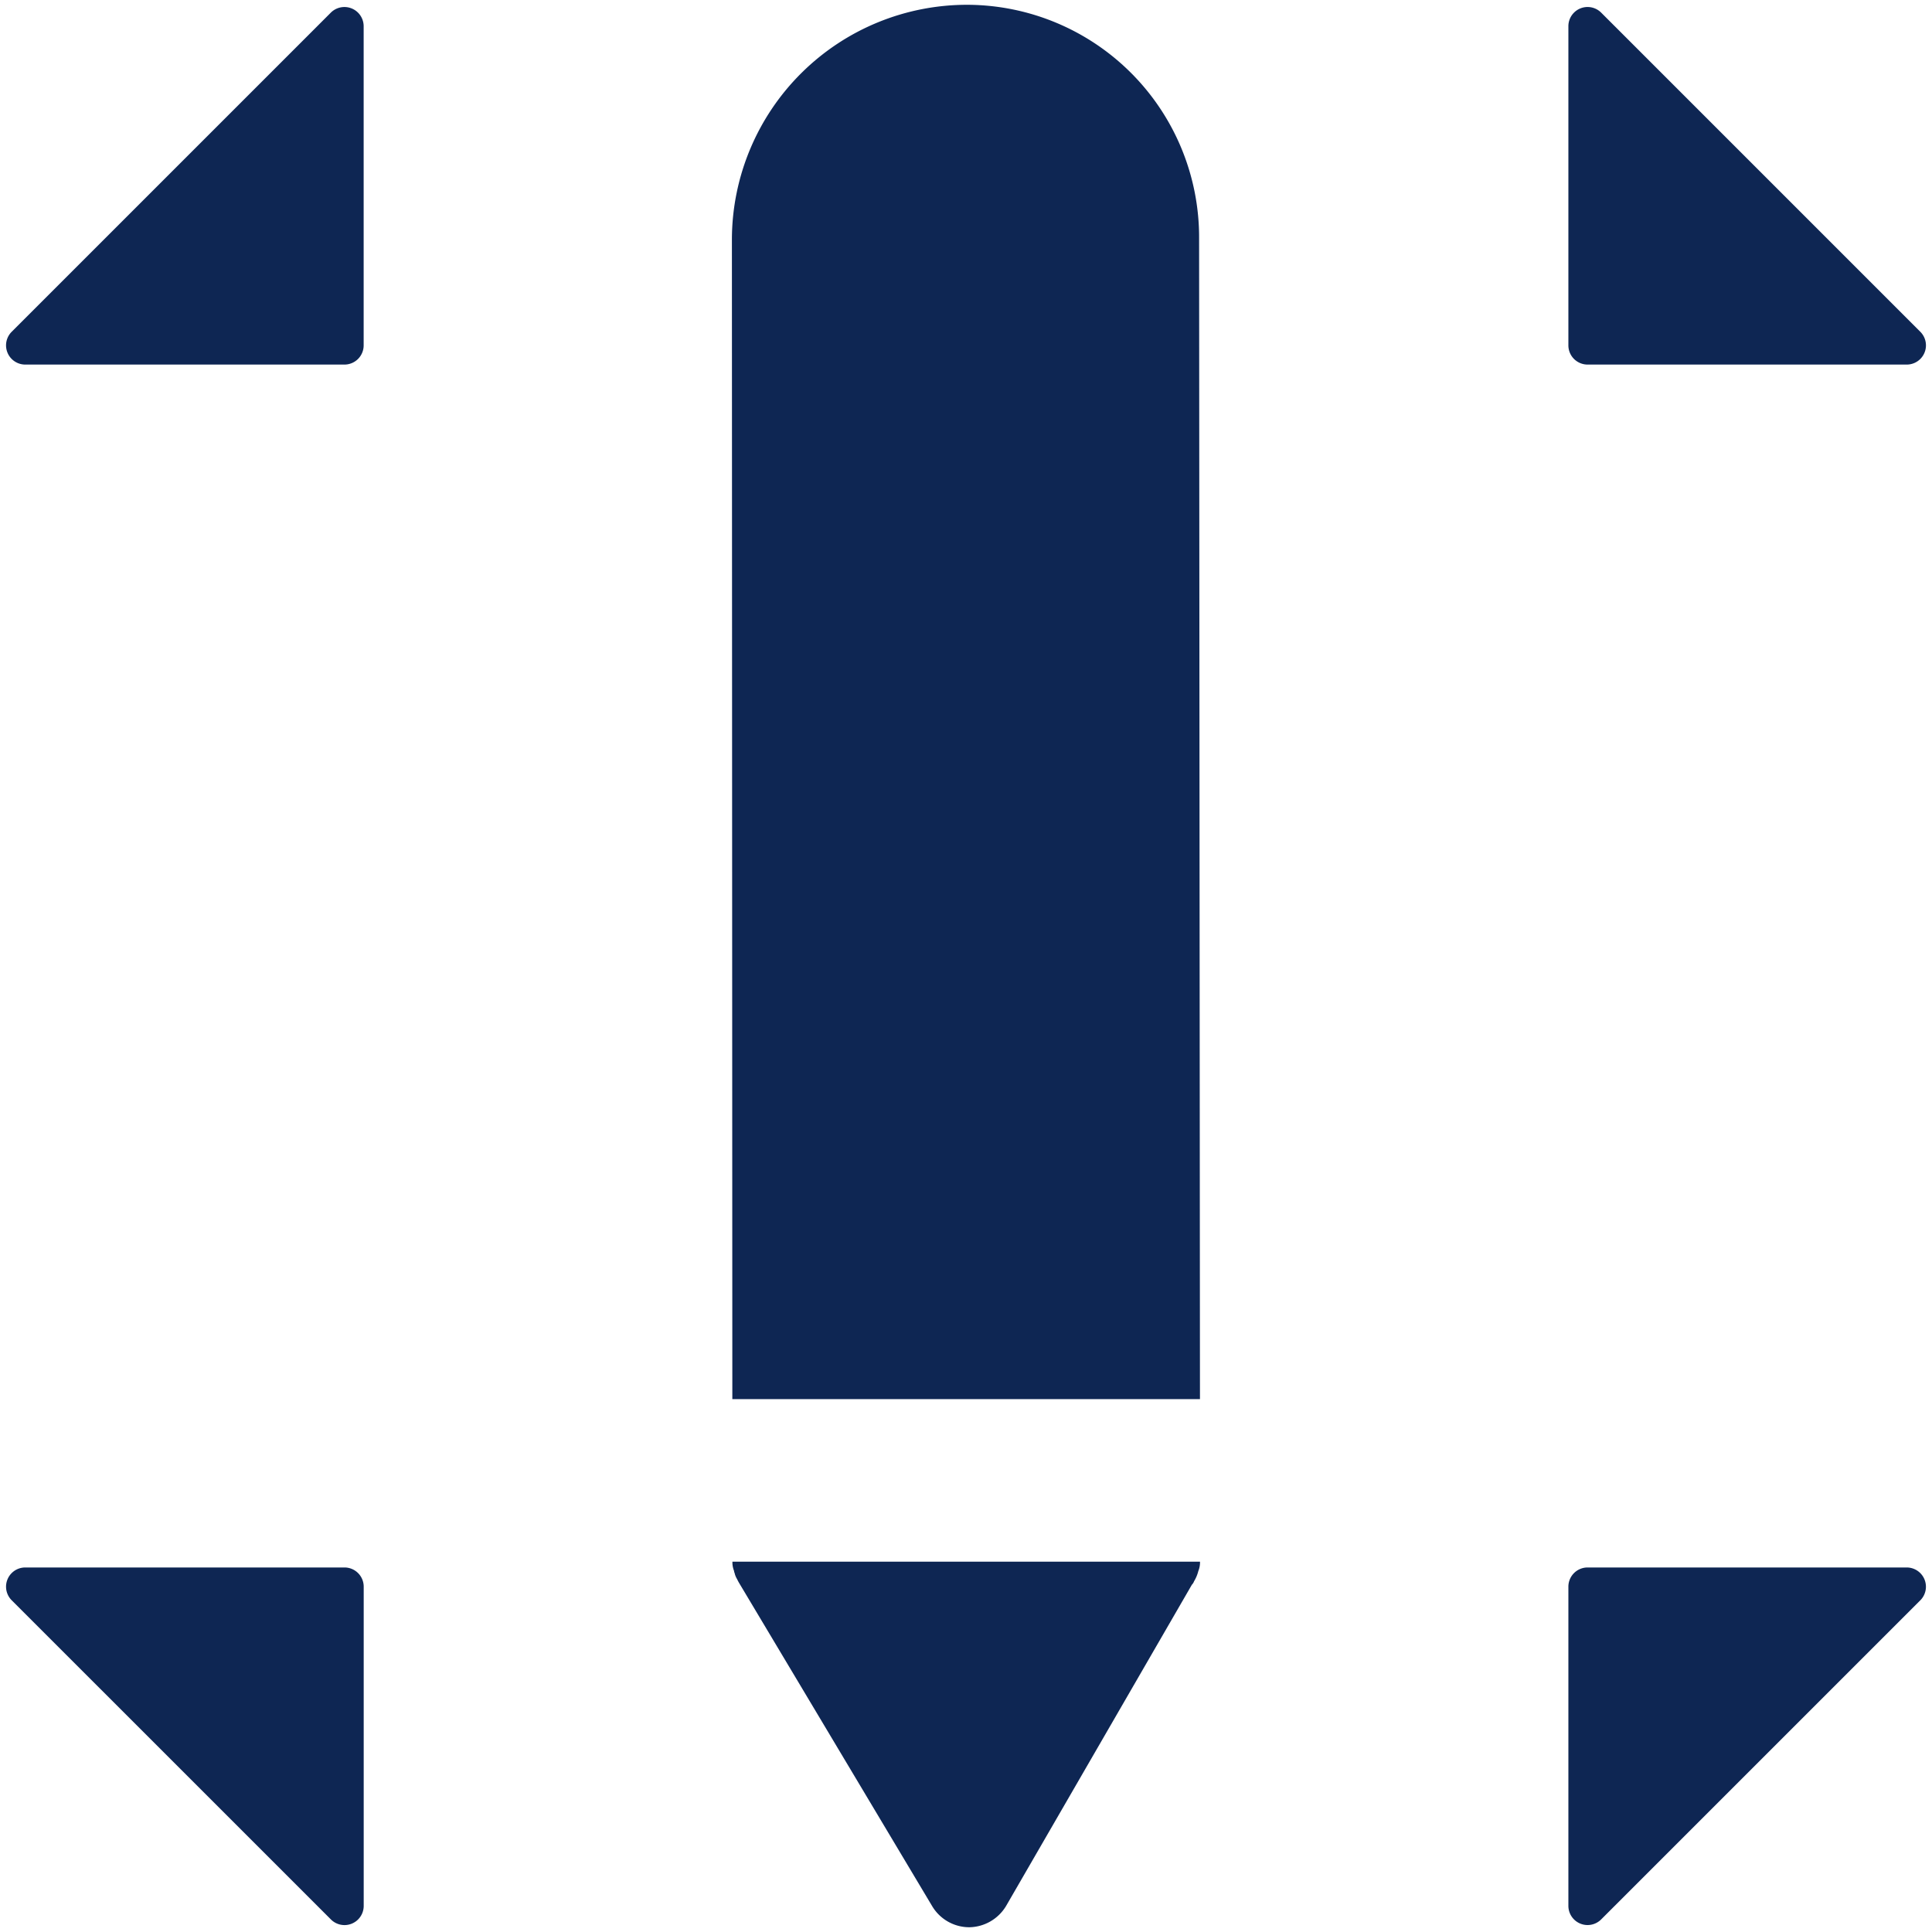 <svg id="Layer_1" data-name="Layer 1" xmlns="http://www.w3.org/2000/svg" viewBox="0 0 44.674 44.674">
  <defs>
    <style>
      .cls-1 {
        fill: #0e2653;
      }
    </style>
  </defs>
  <title>Writing Intensive_v3</title>
  <g>
    <path class="cls-1" d="M16.975,36.328a.059.059,0,0,0,.01.039.469.469,0,0,0,.059.148,1.104,1.104,0,0,0,.059.109L21.557,44.08a1,1,0,0,0,.849.484h.01a1.01,1.01,0,0,0,.849-.494l4.295-7.426a.214.214,0,0,0,.05-.079.861.861,0,0,0,.099-.237.533.533,0,0,0,.039-.217H16.936A.53.53,0,0,0,16.975,36.328Z"/>
    <path class="cls-1" d="M27.727,5.512A5.376,5.376,0,0,0,22.395.111h-.01a5.437,5.437,0,0,0-5.461,5.411l.01,26.83H27.747Z"/>
    <path class="cls-1" d="M36.71,8.43h7.38a.444.444,0,0,0,.314-.758l-7.38-7.38a.444.444,0,0,0-.758.314v7.38A.444.444,0,0,0,36.71,8.43Z"/>
    <path class="cls-1" d="M44.09,36.245H36.71a.444.444,0,0,0-.444.444v7.38a.444.444,0,0,0,.758.314l7.38-7.379A.445.445,0,0,0,44.09,36.245Z"/>
    <path class="cls-1" d="M7.964,36.245H.585a.444.444,0,0,0-.314.759l7.38,7.379a.444.444,0,0,0,.759-.314v-7.38A.444.444,0,0,0,7.964,36.245Z"/>
    <path class="cls-1" d="M7.65.292l-7.38,7.38A.444.444,0,0,0,.585,8.43h7.38a.444.444,0,0,0,.444-.444V.606A.445.445,0,0,0,7.65.292Z"/>
  </g>
</svg>
